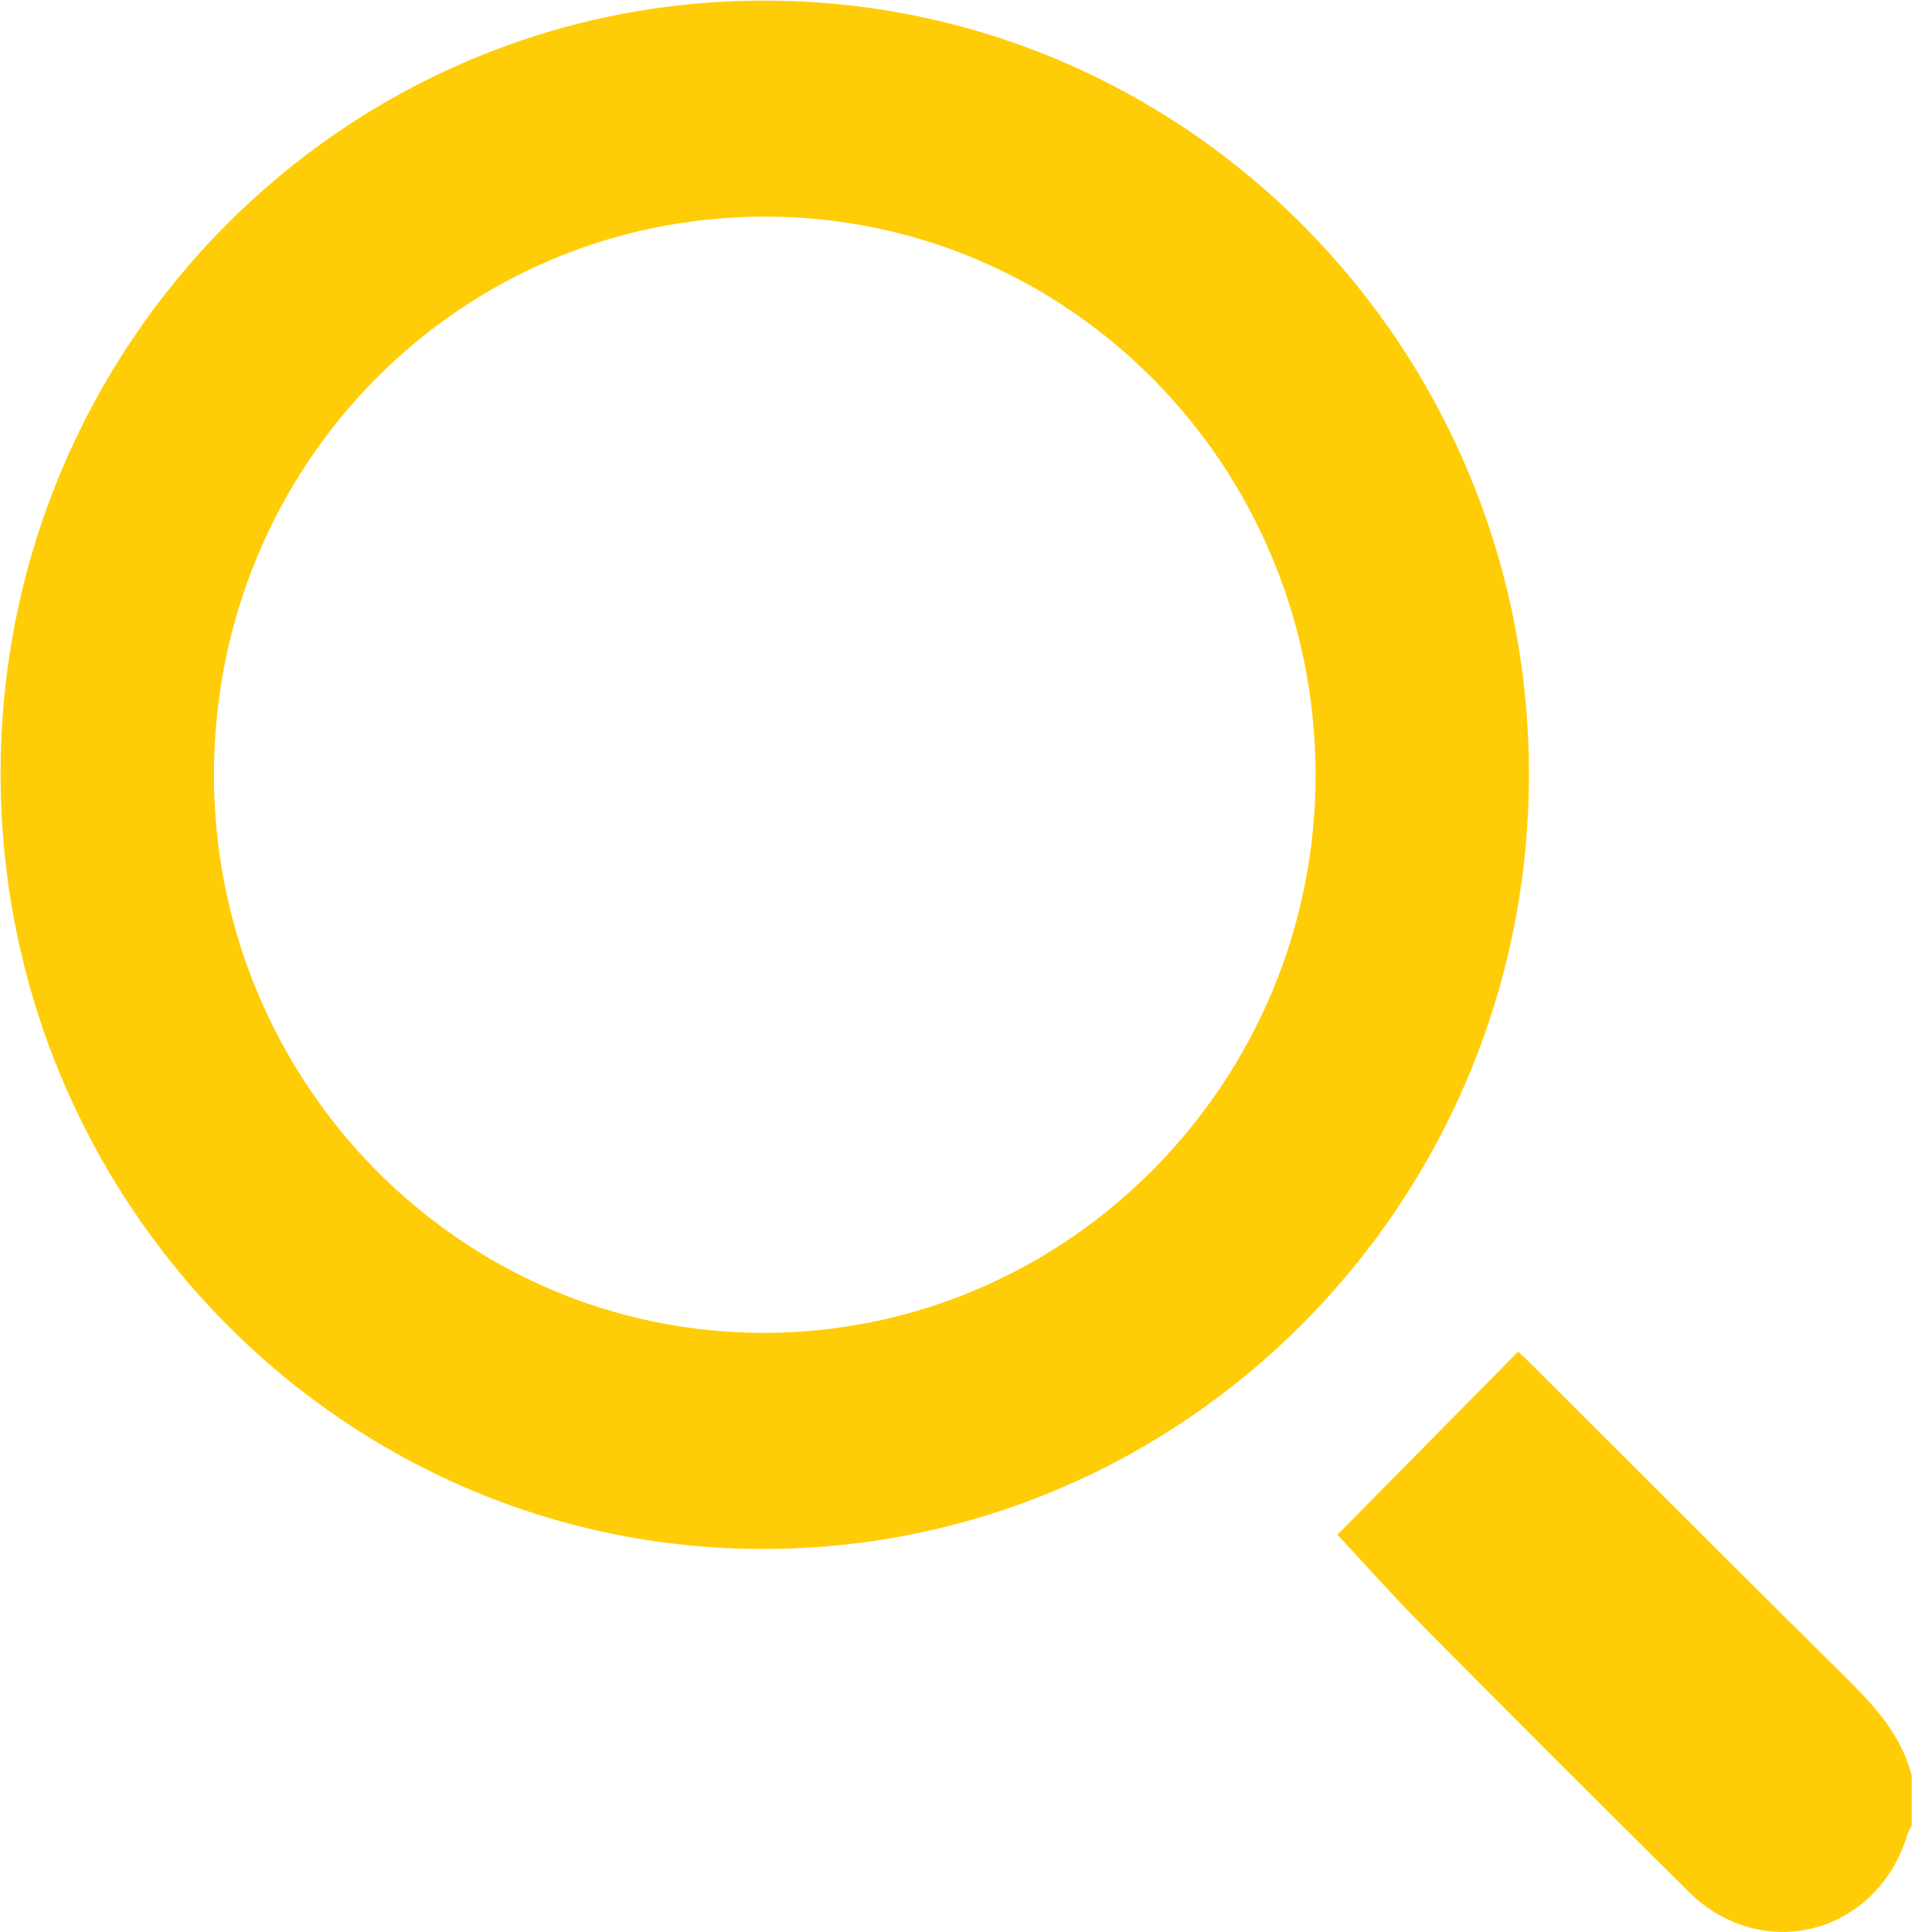 <svg width="16" height="16" viewBox="0 0 16 16" fill="none" xmlns="http://www.w3.org/2000/svg">
<path d="M15.832 15.12C15.82 15.145 15.804 15.168 15.796 15.195C15.544 16.019 14.595 16.269 13.985 15.667C13.252 14.941 12.523 14.212 11.797 13.48C11.542 13.223 11.302 12.952 11.076 12.71C11.56 12.219 12.06 11.713 12.573 11.193C12.603 11.222 12.656 11.272 12.707 11.323C13.568 12.181 14.426 13.043 15.291 13.897C15.527 14.13 15.744 14.37 15.832 14.702V15.12Z" fill="#FFCD08"/>
<path d="M12.662 6.417C12.659 9.953 9.821 12.823 6.326 12.828C2.834 12.832 -0.002 9.946 0.005 6.395C0.011 2.86 2.843 0.001 6.335 0.005C9.831 0.008 12.665 2.881 12.662 6.417ZM6.332 1.794C3.805 1.796 1.776 3.85 1.772 6.409C1.769 8.967 3.817 11.045 6.336 11.038C8.851 11.032 10.9 8.952 10.895 6.411C10.89 3.858 8.848 1.792 6.332 1.794Z" fill="#FFCD08"/>
</svg>
